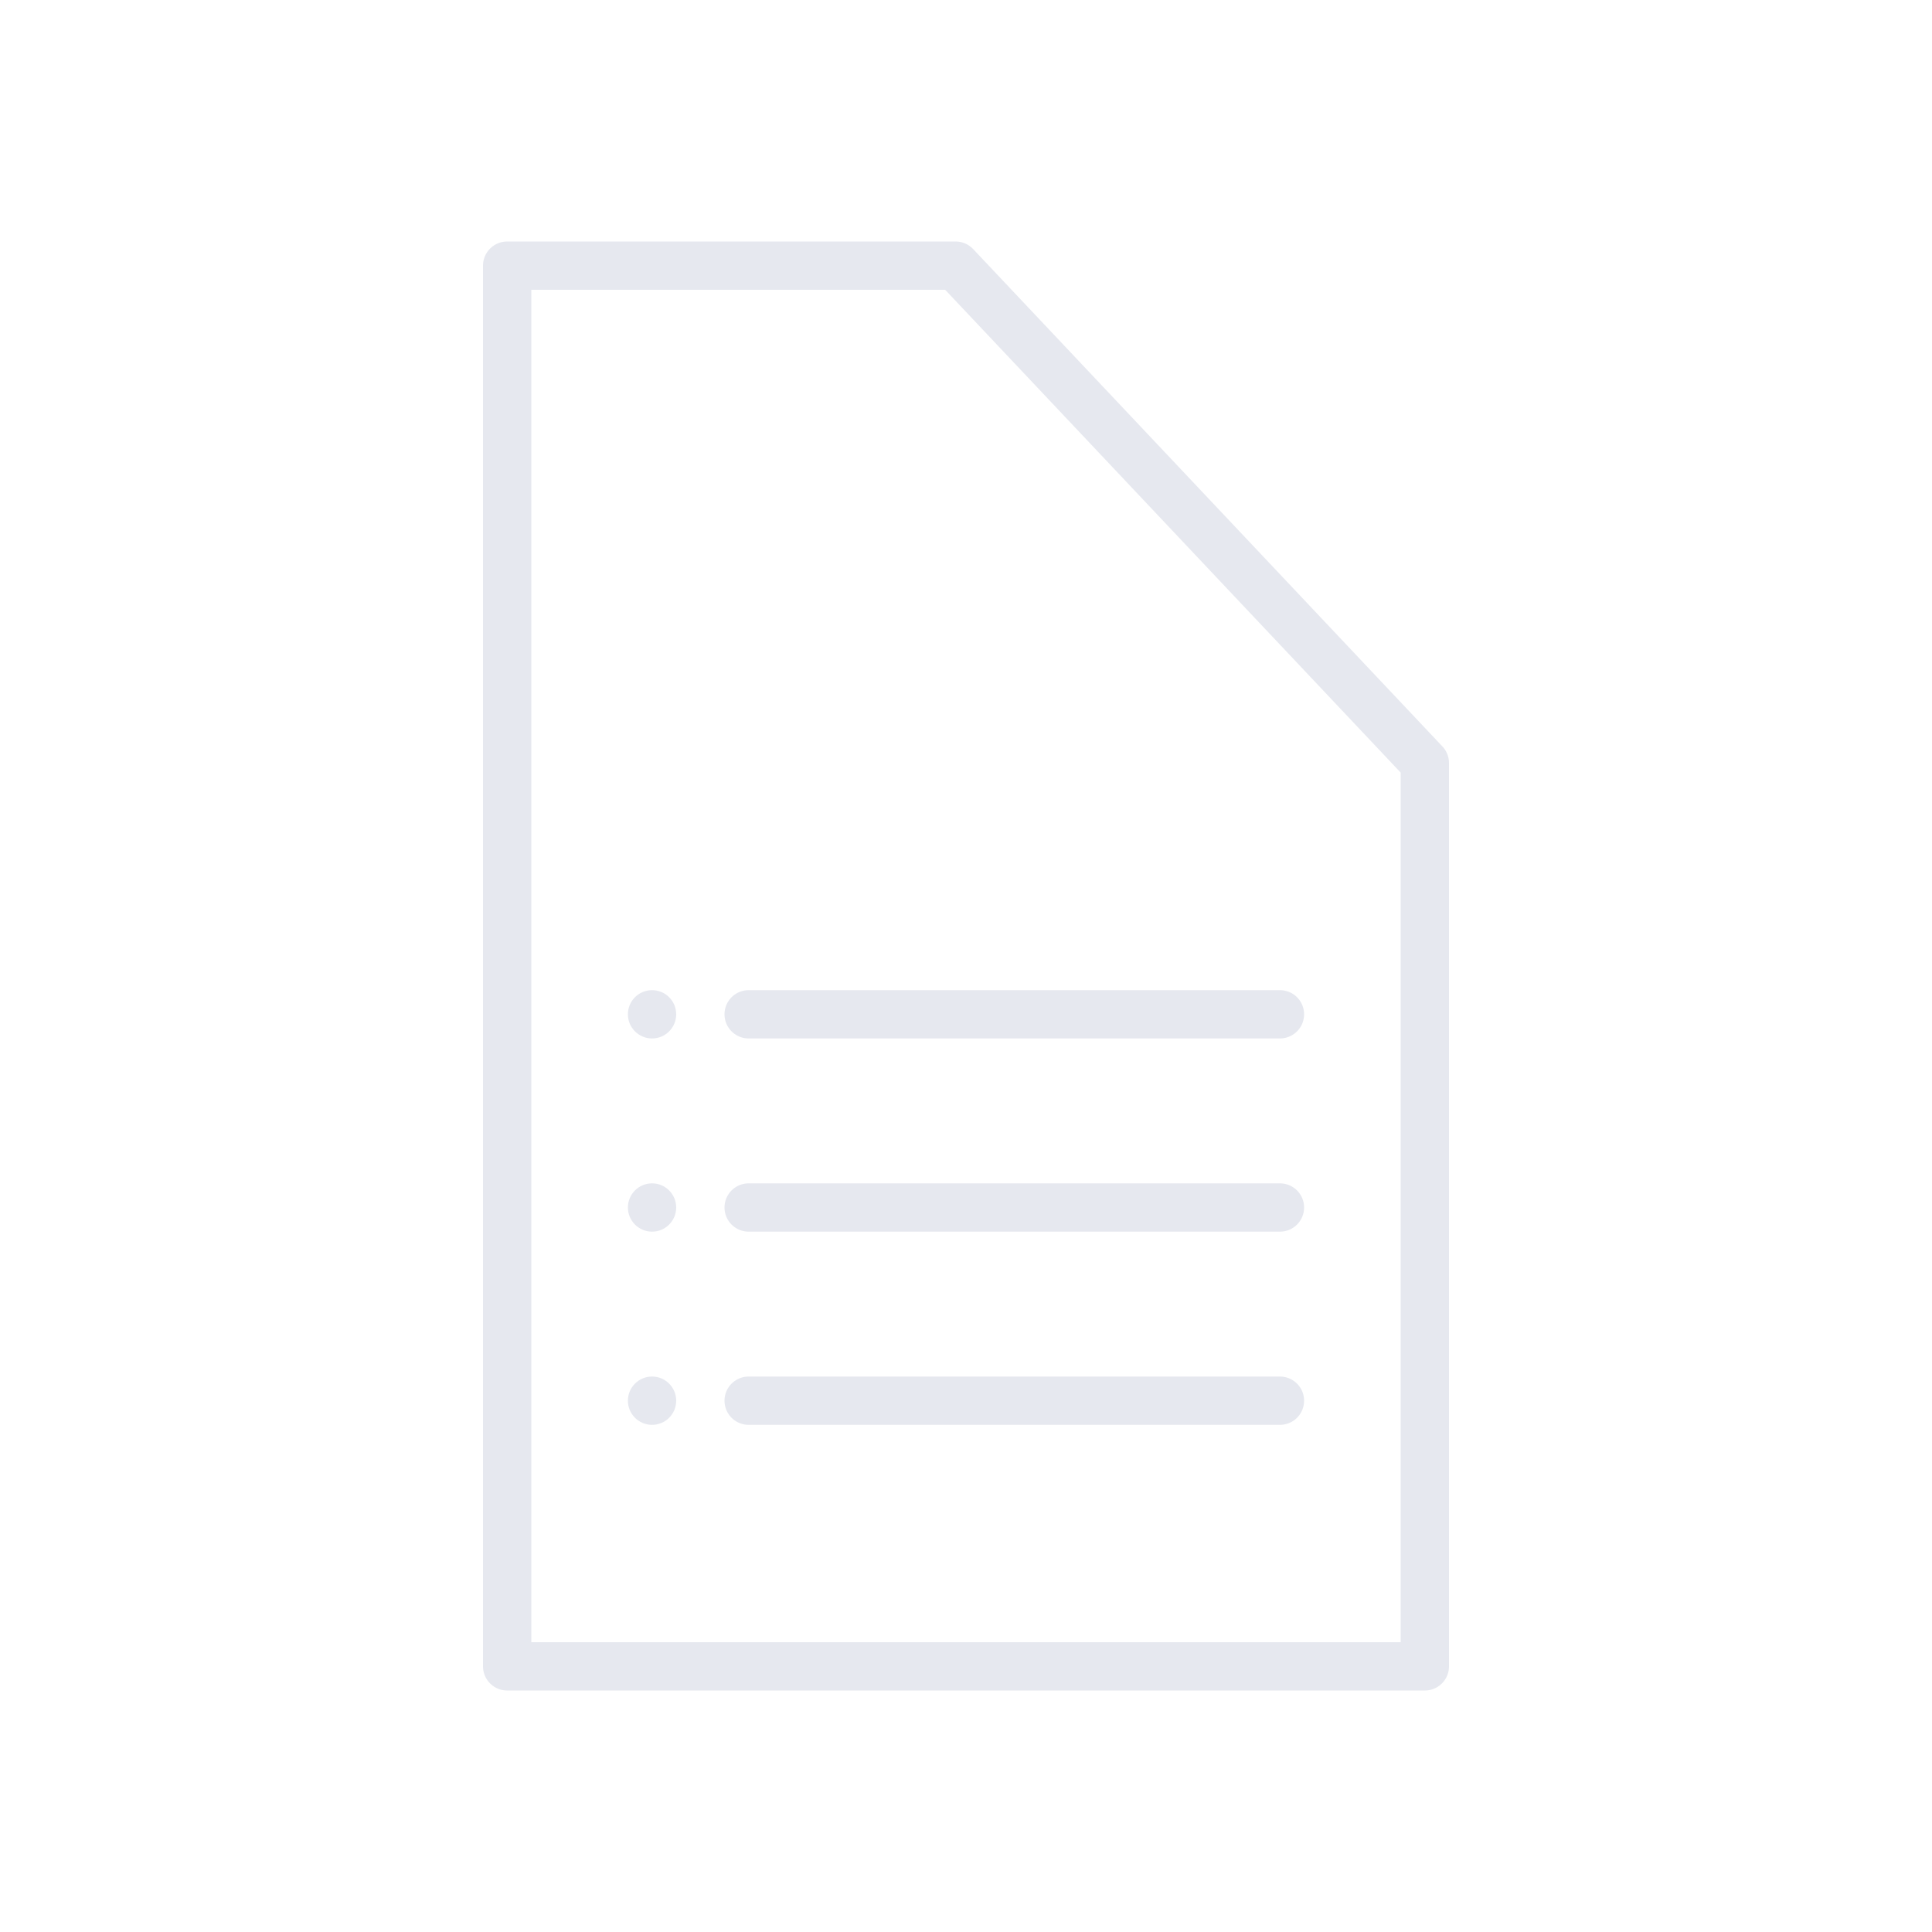 <svg width="80" height="80" viewBox="0 0 80 80" fill="none" xmlns="http://www.w3.org/2000/svg">
<path d="M21 69V11H39.569L59 31.595V69H21Z" stroke="#E6E8EF" stroke-width="2" stroke-linejoin="round"/>
<path d="M31 42H53M31 50H53M31 58H53" stroke="#E6E8EF" stroke-width="2" stroke-linecap="round"/>
<circle cx="27" cy="42" r="1" fill="#E6E8EF"/>
<circle cx="27" cy="50" r="1" fill="#E6E8EF"/>
<circle cx="27" cy="58" r="1" fill="#E6E8EF"/>
</svg>
